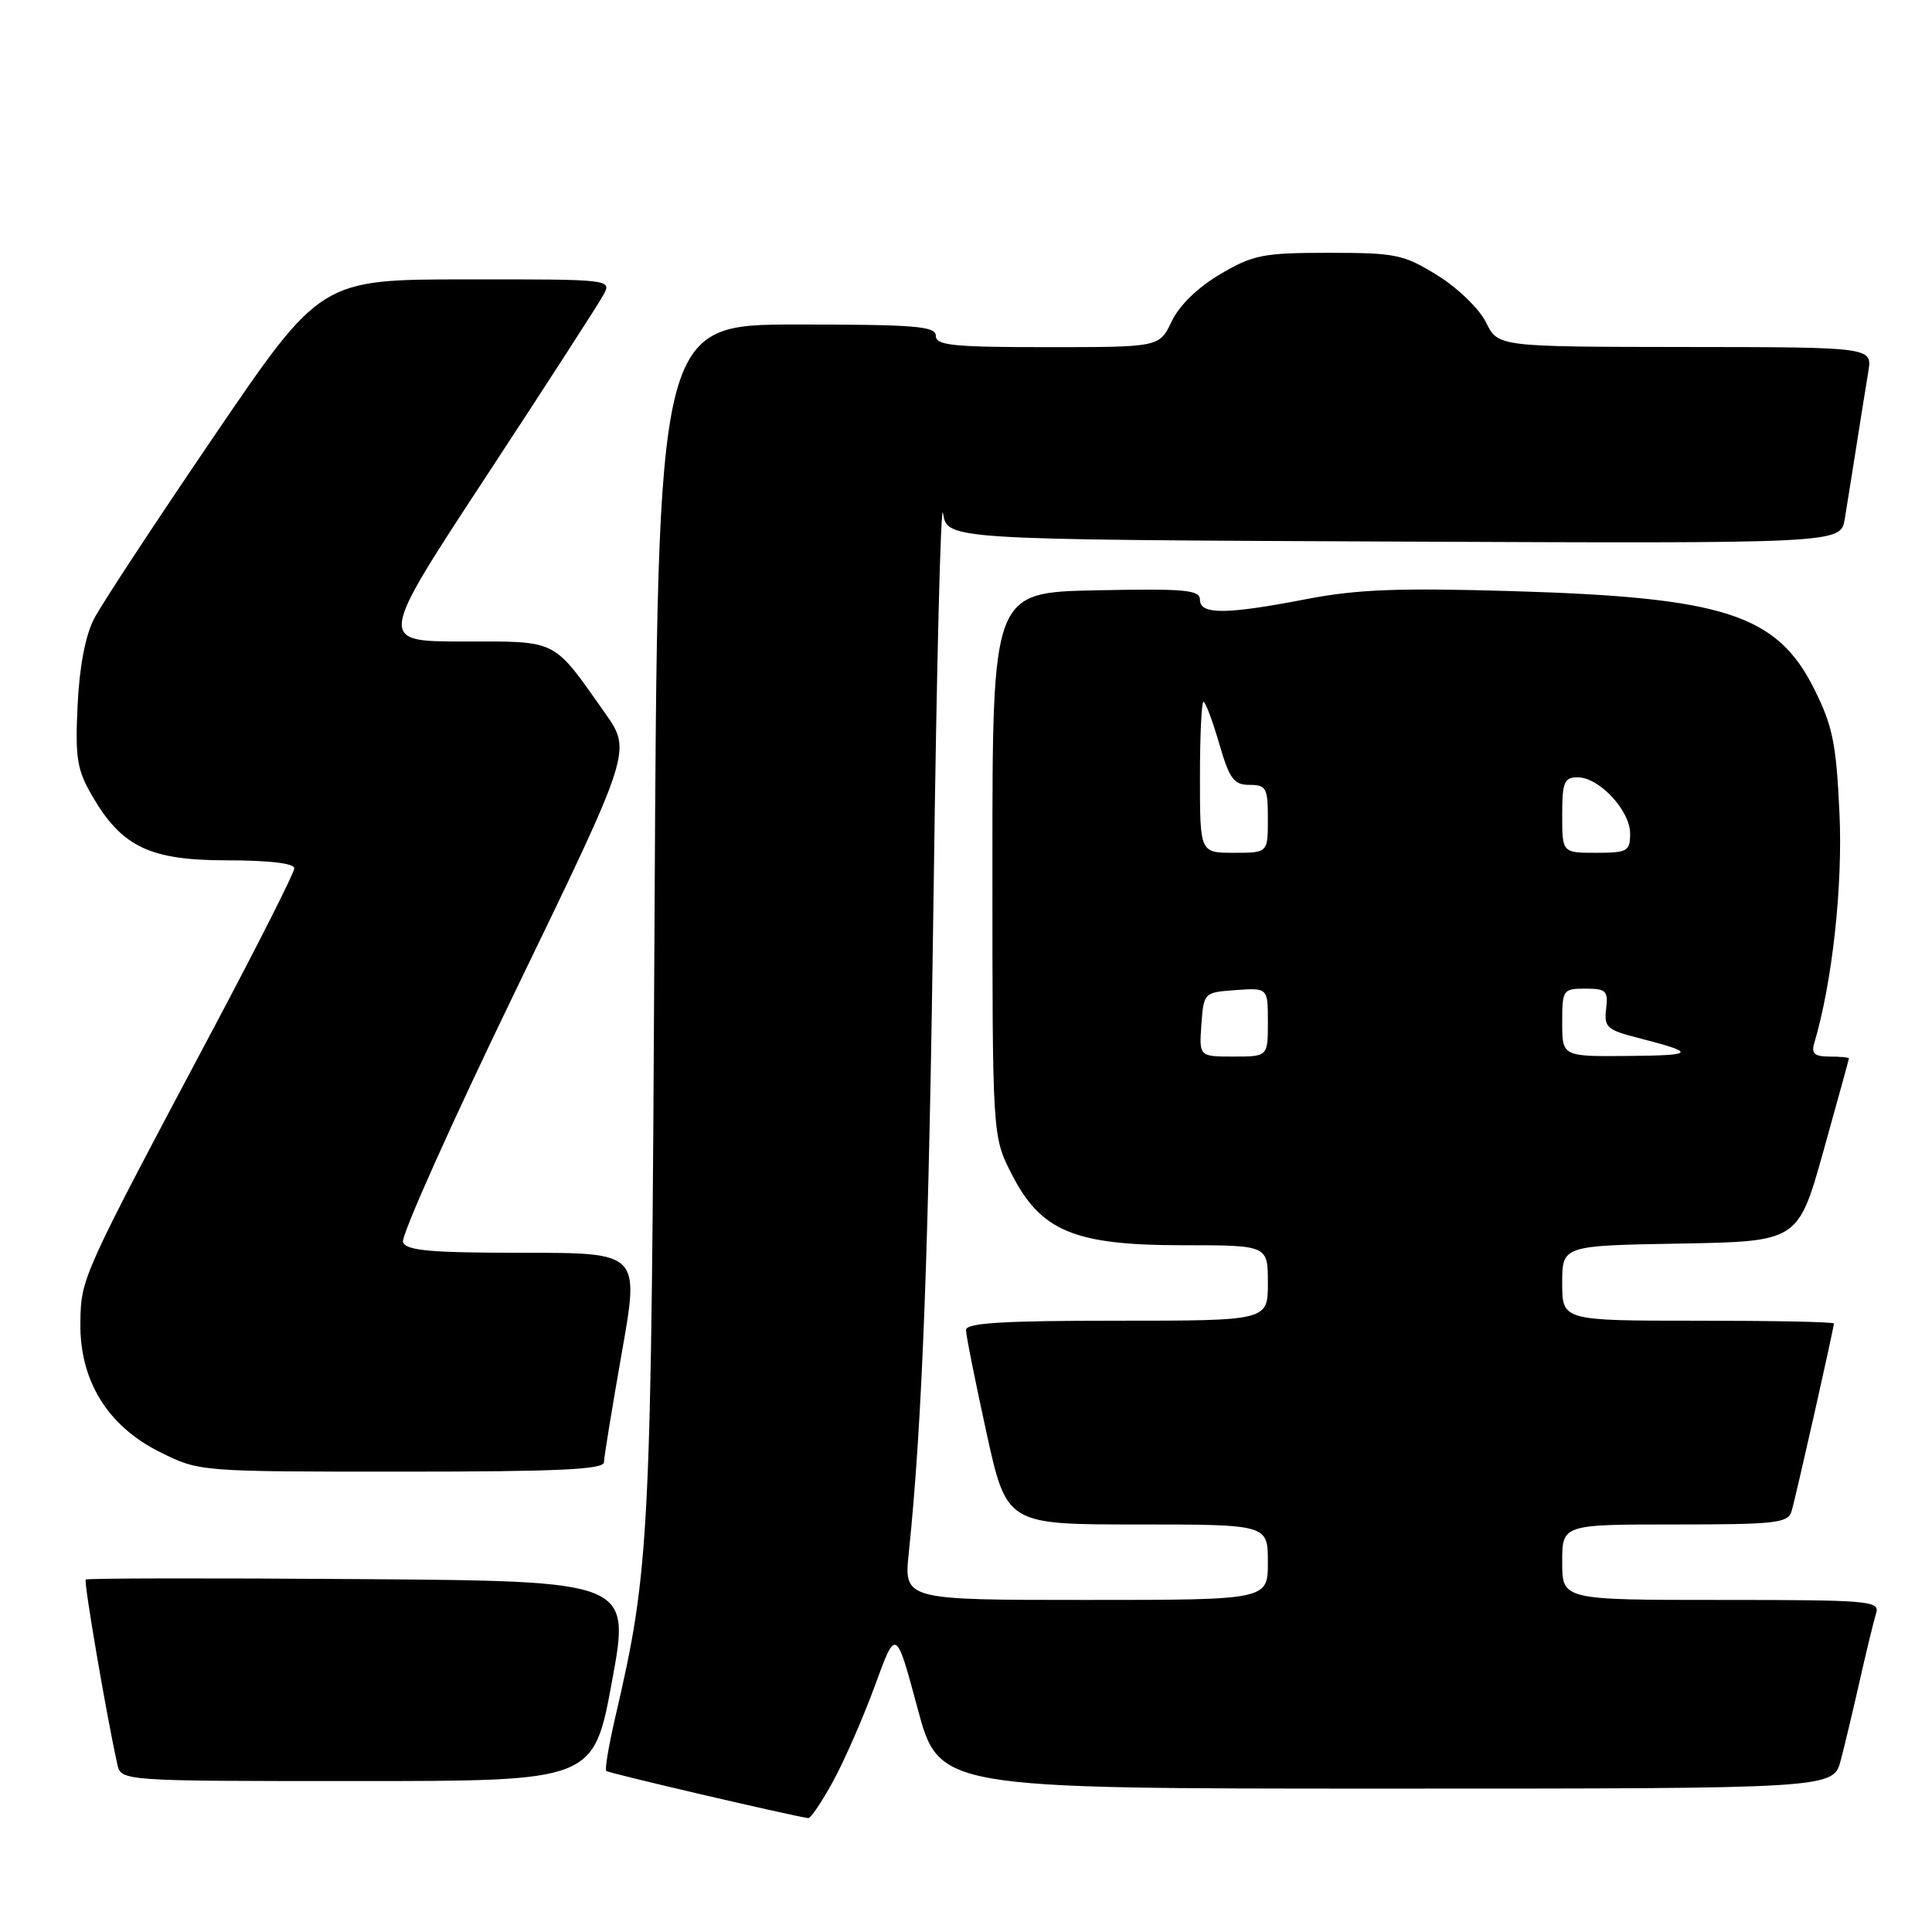 <?xml version="1.0" encoding="UTF-8" standalone="no"?>
<!DOCTYPE svg PUBLIC "-//W3C//DTD SVG 1.1//EN" "http://www.w3.org/Graphics/SVG/1.1/DTD/svg11.dtd" >
<svg xmlns="http://www.w3.org/2000/svg" xmlns:xlink="http://www.w3.org/1999/xlink" version="1.1" viewBox="0 0 256 256">
 <g >
 <path fill="currentColor"
d=" M 110.43 235.95 C 111.94 233.18 114.42 227.49 115.95 223.31 C 118.72 215.71 118.72 215.71 121.58 226.36 C 124.44 237.00 124.44 237.00 183.68 237.00 C 242.92 237.00 242.92 237.00 243.91 233.25 C 244.45 231.19 245.60 226.35 246.47 222.50 C 247.34 218.65 248.30 214.71 248.60 213.75 C 249.10 212.12 247.67 212.00 228.07 212.00 C 207.00 212.00 207.00 212.00 207.00 207.00 C 207.00 202.00 207.00 202.00 221.93 202.00 C 235.29 202.00 236.92 201.82 237.39 200.25 C 237.95 198.39 243.00 175.98 243.00 175.37 C 243.00 175.16 234.90 175.00 225.00 175.00 C 207.00 175.00 207.00 175.00 207.00 170.03 C 207.00 165.05 207.00 165.05 222.63 164.78 C 238.26 164.50 238.26 164.50 241.62 152.50 C 243.46 145.90 244.98 140.39 244.99 140.25 C 244.99 140.11 243.84 140.00 242.43 140.00 C 240.46 140.00 239.99 139.60 240.39 138.25 C 242.79 130.18 244.19 117.43 243.74 107.74 C 243.31 98.48 242.84 96.18 240.37 91.25 C 235.44 81.42 228.48 79.16 200.50 78.33 C 185.33 77.88 179.81 78.09 173.14 79.38 C 162.48 81.44 159.00 81.47 159.00 79.47 C 159.00 78.16 157.04 77.98 145.25 78.22 C 131.50 78.50 131.50 78.50 131.50 114.53 C 131.50 150.56 131.50 150.56 134.03 155.53 C 137.90 163.15 142.34 165.00 156.71 165.00 C 168.00 165.00 168.00 165.00 168.00 170.00 C 168.00 175.00 168.00 175.00 148.00 175.00 C 132.82 175.00 128.00 175.30 128.00 176.23 C 128.00 176.91 129.21 182.98 130.69 189.73 C 133.38 202.00 133.38 202.00 150.69 202.00 C 168.00 202.00 168.00 202.00 168.00 207.00 C 168.00 212.00 168.00 212.00 143.88 212.00 C 119.77 212.00 119.77 212.00 120.42 205.75 C 122.23 188.27 123.07 165.70 123.72 117.50 C 124.10 88.35 124.66 66.08 124.96 68.00 C 125.50 71.50 125.50 71.50 184.70 71.76 C 243.91 72.02 243.91 72.02 244.44 68.76 C 244.73 66.97 245.44 62.58 246.00 59.00 C 246.56 55.42 247.26 51.04 247.56 49.25 C 248.09 46.00 248.09 46.00 223.30 45.98 C 198.50 45.95 198.50 45.95 196.91 42.73 C 196.03 40.93 193.18 38.17 190.49 36.50 C 185.99 33.71 184.97 33.50 176.07 33.50 C 167.37 33.50 166.06 33.76 161.70 36.32 C 158.73 38.07 156.28 40.45 155.26 42.57 C 153.63 46.00 153.63 46.00 138.81 46.00 C 126.31 46.00 124.00 45.77 124.00 44.50 C 124.00 43.22 121.29 43.00 105.57 43.00 C 87.14 43.00 87.14 43.00 86.73 121.75 C 86.30 204.29 86.13 207.69 81.51 227.62 C 80.66 231.29 80.13 234.46 80.33 234.66 C 80.62 234.95 104.33 240.48 107.09 240.91 C 107.42 240.96 108.92 238.73 110.43 235.95 Z  M 81.10 222.75 C 83.54 209.50 83.54 209.50 47.62 209.24 C 27.86 209.09 11.54 209.12 11.36 209.30 C 11.08 209.59 14.07 227.09 15.54 233.75 C 16.04 236.00 16.04 236.00 47.35 236.00 C 78.66 236.00 78.66 236.00 81.10 222.75 Z  M 80.03 193.75 C 80.04 193.06 81.11 186.54 82.39 179.25 C 84.74 166.00 84.74 166.00 69.34 166.00 C 57.03 166.00 53.83 165.72 53.40 164.59 C 53.10 163.82 59.80 148.86 68.28 131.34 C 83.70 99.50 83.70 99.50 80.18 94.50 C 73.16 84.55 74.05 85.00 61.35 85.00 C 50.06 85.00 50.06 85.00 64.47 63.05 C 72.39 50.98 79.37 40.18 79.97 39.05 C 81.06 37.02 80.92 37.00 61.79 37.02 C 42.50 37.03 42.50 37.03 28.38 57.77 C 20.62 69.17 13.45 80.08 12.46 82.00 C 11.30 84.25 10.52 88.37 10.28 93.50 C 9.95 100.45 10.21 102.02 12.22 105.47 C 16.16 112.24 19.86 114.00 30.15 114.00 C 35.66 114.00 39.00 114.40 39.00 115.05 C 39.00 115.63 34.17 125.19 28.27 136.30 C 10.78 169.22 10.73 169.31 10.65 175.26 C 10.54 182.92 14.24 188.94 21.18 192.40 C 26.39 195.00 26.39 195.00 53.20 195.00 C 73.96 195.00 80.01 194.72 80.03 193.75 Z  M 159.19 135.75 C 159.50 131.52 159.52 131.50 163.75 131.19 C 168.00 130.89 168.00 130.89 168.00 135.44 C 168.00 140.00 168.00 140.00 163.44 140.00 C 158.89 140.00 158.89 140.00 159.19 135.75 Z  M 207.00 135.50 C 207.00 131.14 207.10 131.00 210.07 131.00 C 212.82 131.00 213.11 131.29 212.82 133.68 C 212.53 136.10 212.93 136.47 217.00 137.51 C 224.86 139.53 224.70 139.84 215.75 139.92 C 207.00 140.00 207.00 140.00 207.00 135.50 Z  M 159.00 103.00 C 159.00 97.50 159.21 93.00 159.47 93.00 C 159.73 93.00 160.66 95.47 161.54 98.50 C 162.91 103.22 163.49 104.00 165.57 104.00 C 167.78 104.00 168.00 104.40 168.00 108.50 C 168.00 113.00 168.00 113.00 163.50 113.00 C 159.00 113.00 159.00 113.00 159.00 103.00 Z  M 207.00 108.00 C 207.00 103.63 207.26 103.00 209.05 103.00 C 211.90 103.00 216.00 107.40 216.00 110.45 C 216.00 112.80 215.65 113.00 211.50 113.00 C 207.00 113.00 207.00 113.00 207.00 108.00 Z "/>
</g>
</svg>